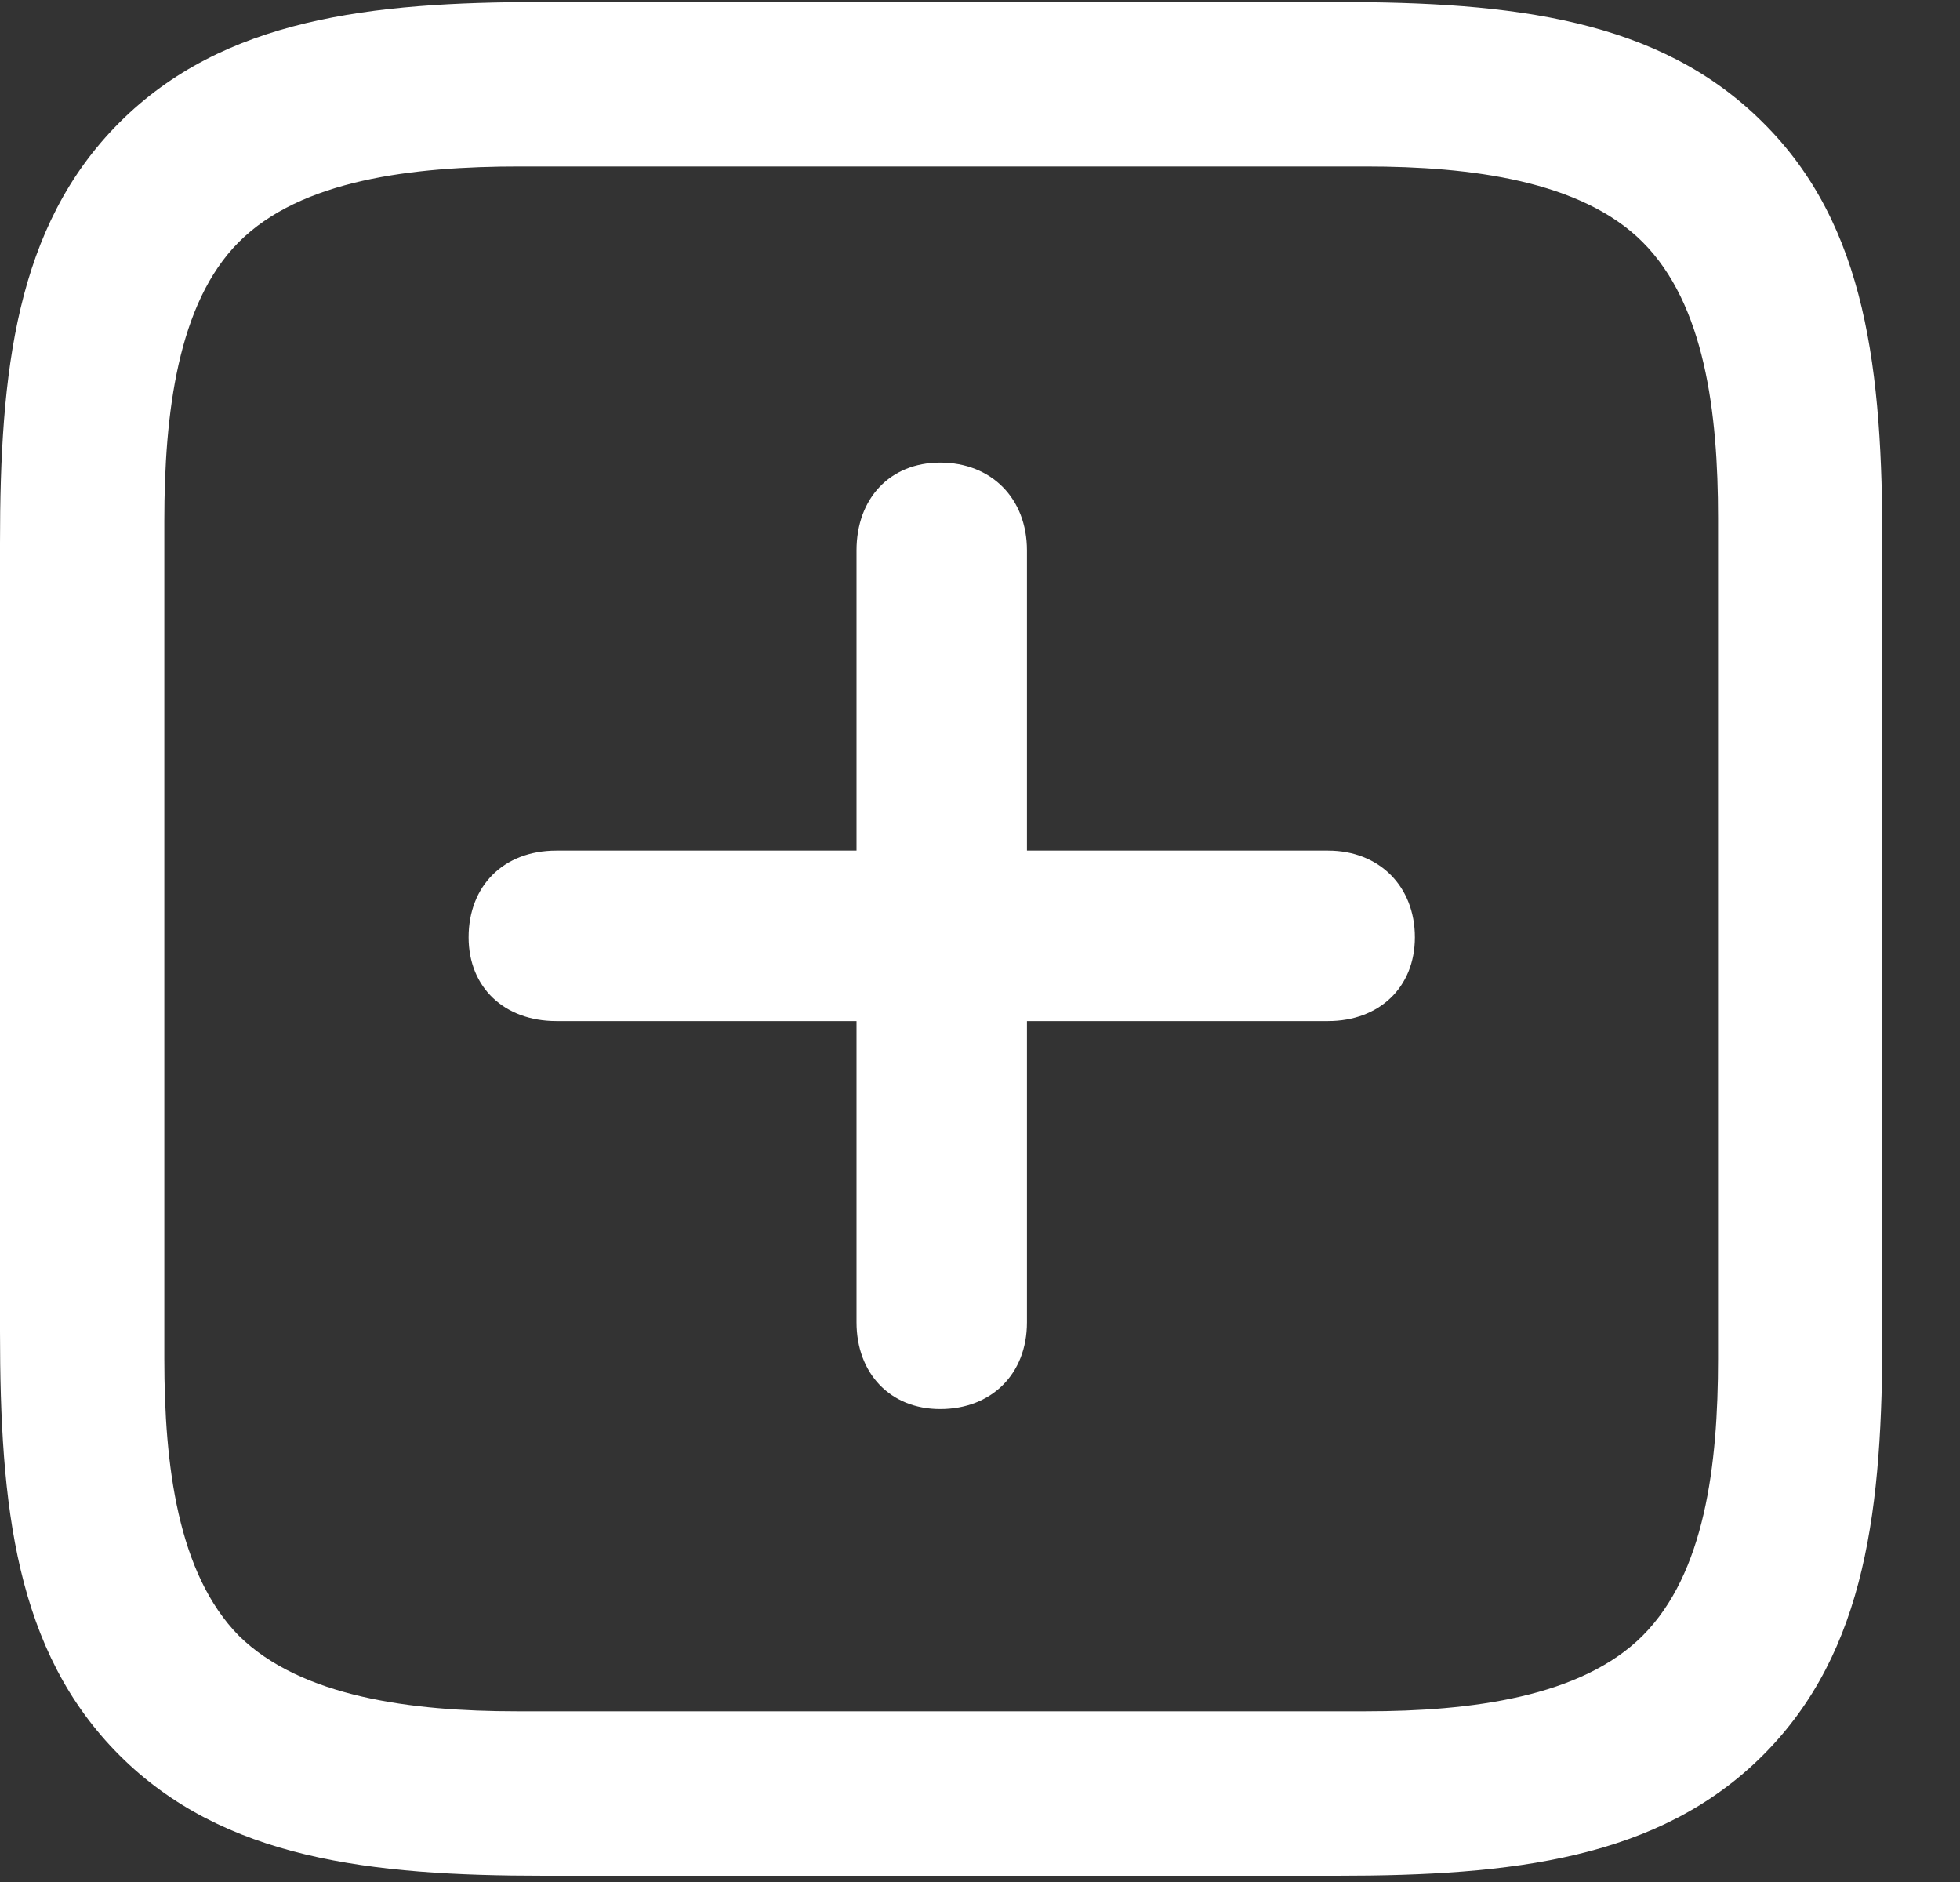 <svg width="25" height="24" viewBox="0 0 25 24" fill="none" xmlns="http://www.w3.org/2000/svg">
<rect x="0" y="0" width="25" height="24" fill="#333333" stroke="none"/>
<path d="M22.487 1.563C21.159 0.235 19.284 0.026 17.057 0.026H6.914C4.727 0.026 2.852 0.235 1.523 1.563C0.195 2.891 0 4.753 0 6.927V16.98C0 19.206 0.195 21.055 1.523 22.383C2.852 23.711 4.727 23.92 6.94 23.92H17.057C19.284 23.92 21.159 23.711 22.487 22.383C23.815 21.055 24.01 19.206 24.01 16.98V6.966C24.01 4.74 23.815 2.878 22.487 1.563ZM21.914 6.602V17.331C21.914 18.685 21.745 20.065 20.951 20.86C20.169 21.641 18.763 21.823 17.422 21.823H6.589C5.247 21.823 3.841 21.641 3.047 20.86C2.266 20.065 2.096 18.685 2.096 17.331V6.641C2.096 5.274 2.266 3.868 3.047 3.086C3.841 2.292 5.26 2.123 6.628 2.123H17.422C18.763 2.123 20.169 2.305 20.951 3.086C21.745 3.881 21.914 5.261 21.914 6.602ZM5.977 11.953C5.977 12.591 6.432 13.021 7.096 13.021H10.925V16.862C10.925 17.513 11.354 17.969 11.992 17.969C12.643 17.969 13.099 17.526 13.099 16.862V13.021H16.94C17.591 13.021 18.047 12.591 18.047 11.953C18.047 11.302 17.591 10.847 16.94 10.847H13.099V7.019C13.099 6.354 12.643 5.899 11.992 5.899C11.354 5.899 10.925 6.354 10.925 7.019V10.847H7.096C6.419 10.847 5.977 11.302 5.977 11.953Z" fill="white"/>
</svg>
